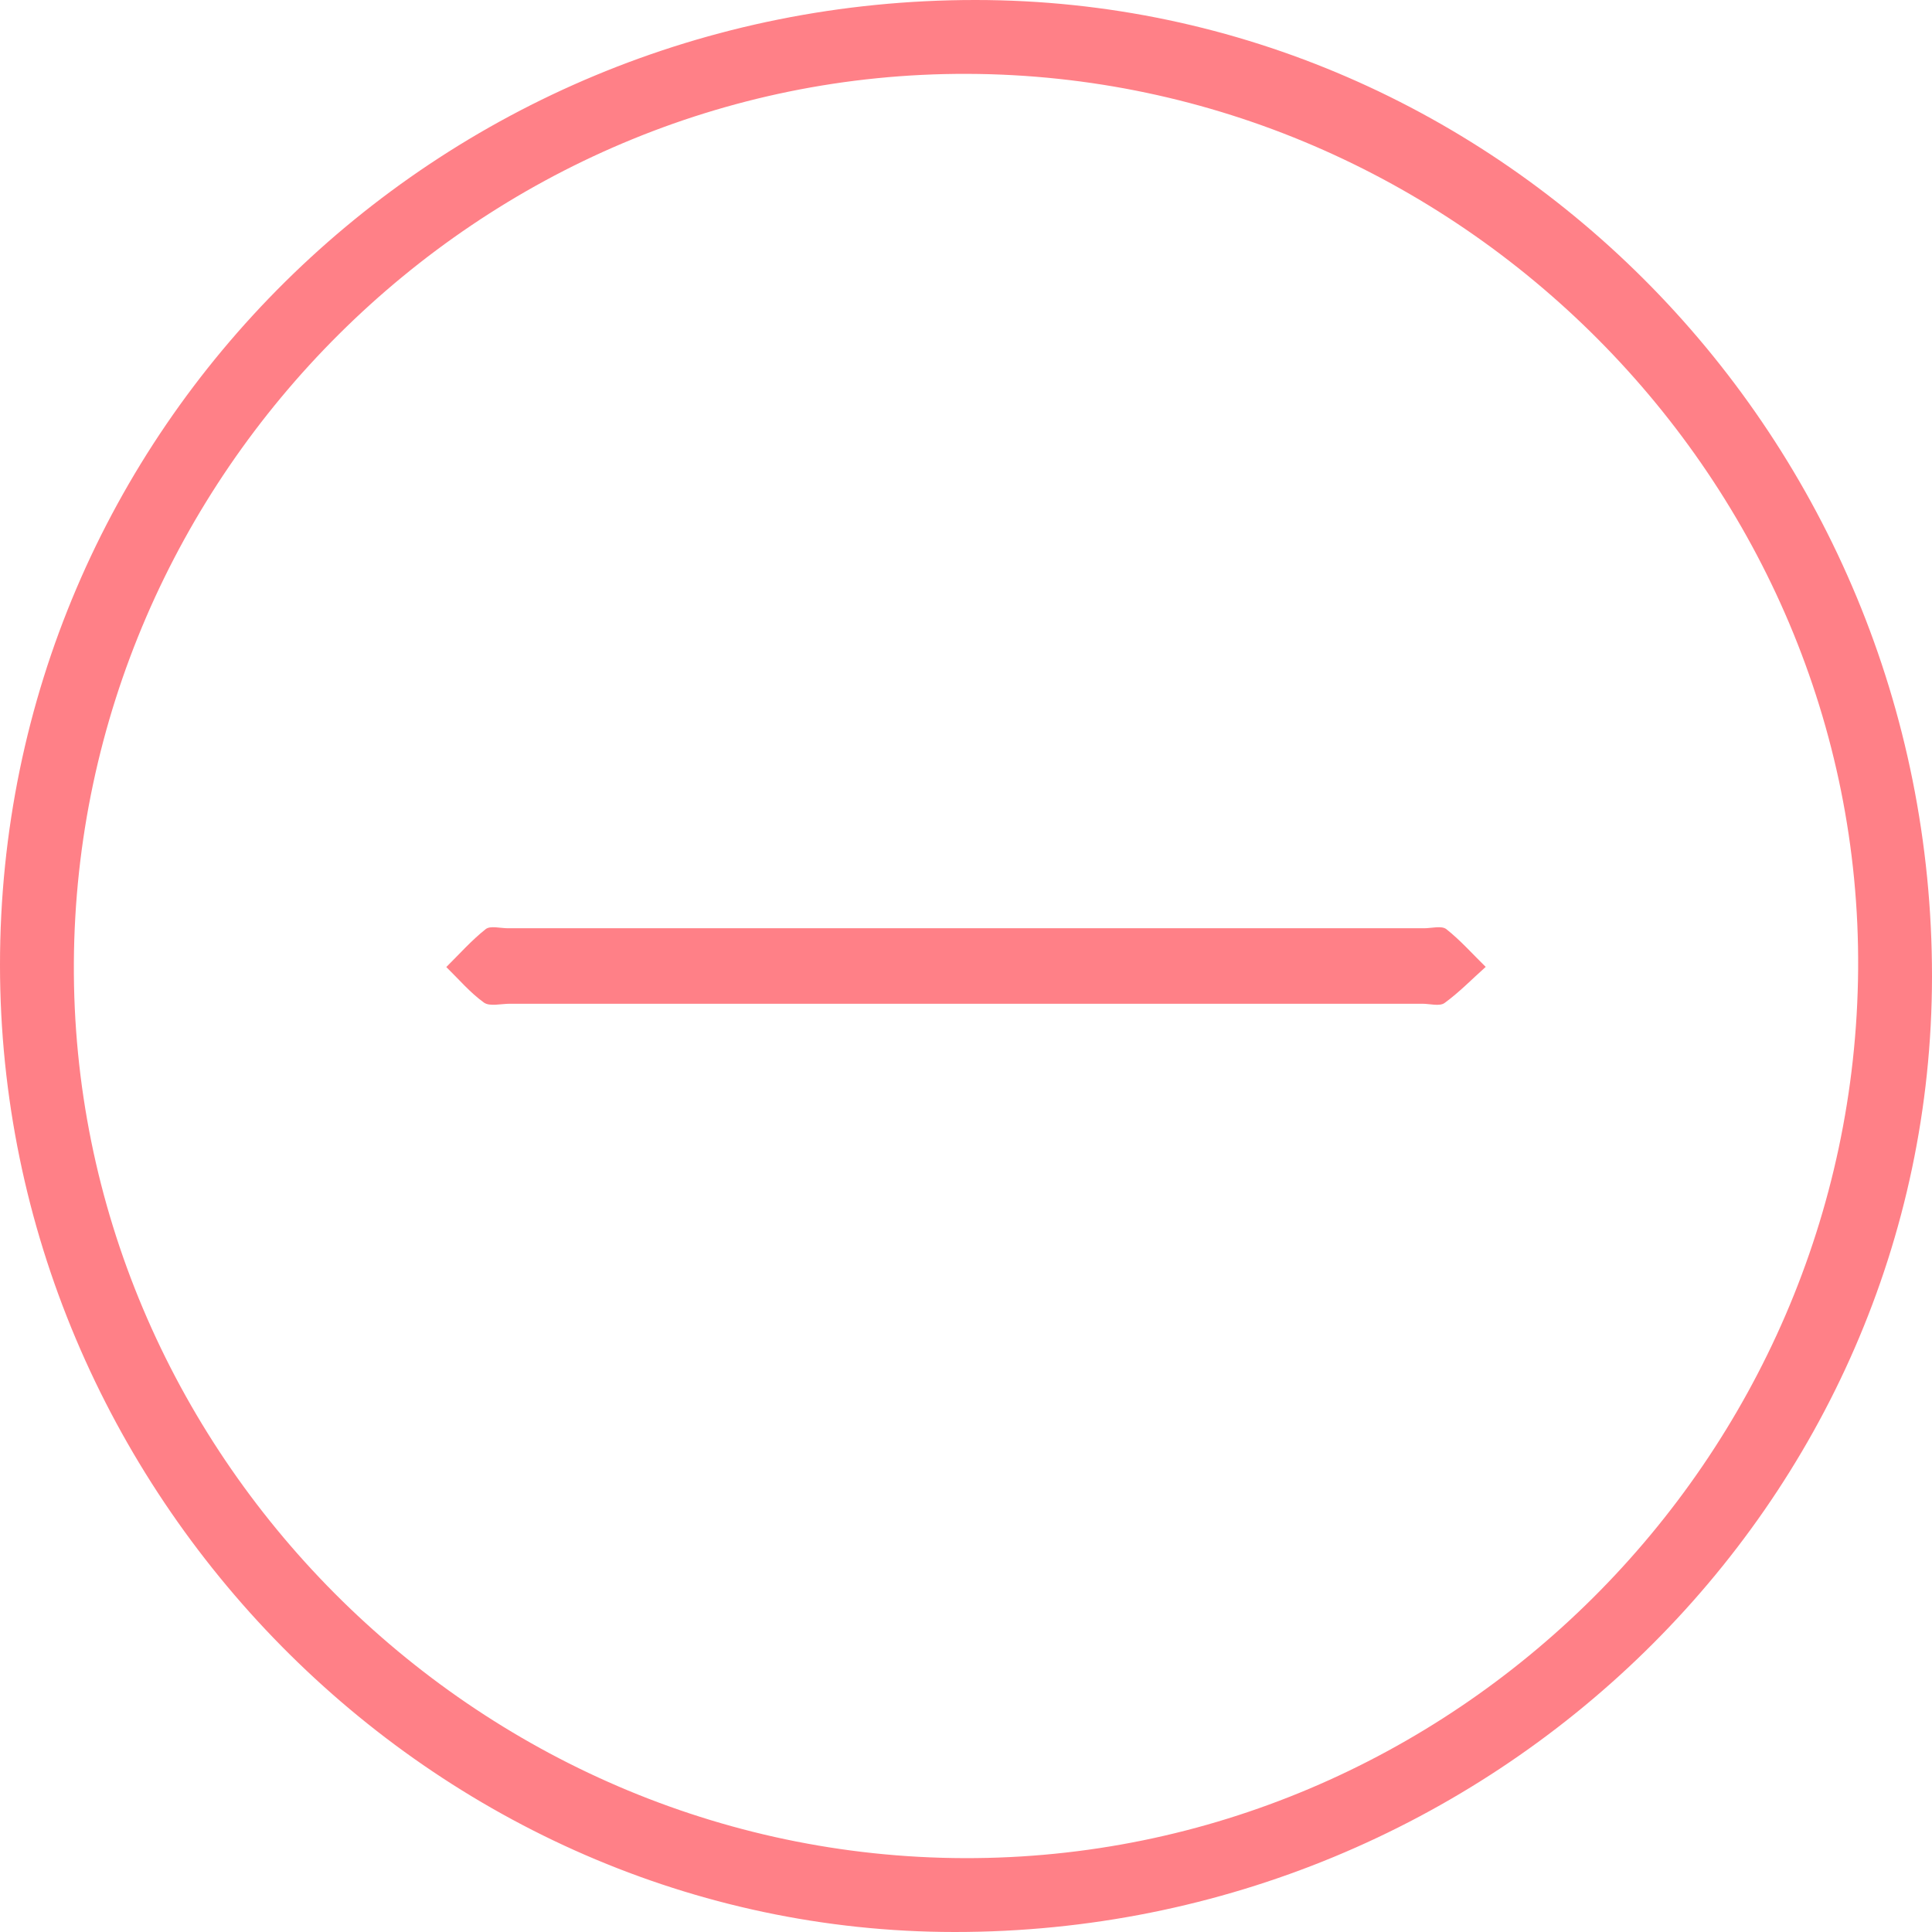 <?xml version="1.0" encoding="UTF-8" standalone="no"?>
<svg width="13px" height="13px" viewBox="0 0 13 13" version="1.1" xmlns="http://www.w3.org/2000/svg" xmlns:xlink="http://www.w3.org/1999/xlink">
    <defs></defs>
    <g id="Page-1" stroke="none" stroke-width="1" fill="none" fill-rule="evenodd" opacity="0.685">
        <g id="Desktop-Copy" transform="translate(-633, -419)" fill="#ff4650">
            <g id="Page-1" transform="translate(633, 419)">
                <path d="M6.49,12.503 C9.773,12.511 12.478,9.82 12.503,6.521 C12.527,3.24 9.809,0.508 6.509,0.497 C3.23,0.487 0.517,3.185 0.497,6.477 C0.478,9.765 3.193,12.494 6.49,12.503 M-1.5234375e-05,6.492 C8.6328125e-05,2.894 2.928,-0.001 6.564,2.52575739e-14 C10.109,0.001 13.002,2.955 13,6.571 C12.998,10.112 10.041,13.002 6.422,13 C2.913,12.998 -0,10.045 -1.5234375e-05,6.492" id="Fill-1"></path>
                <path d="M6.5,6.754 C5.477,6.754 4.453,6.754 3.43,6.754 C3.371,6.754 3.295,6.774 3.256,6.746 C3.163,6.679 3.086,6.588 3.003,6.507 C3.09,6.421 3.172,6.328 3.268,6.252 C3.299,6.227 3.366,6.246 3.417,6.246 C5.472,6.246 7.527,6.246 9.583,6.246 C9.633,6.246 9.7,6.227 9.732,6.252 C9.827,6.327 9.909,6.42 9.997,6.506 C9.905,6.588 9.819,6.677 9.72,6.749 C9.687,6.773 9.621,6.754 9.571,6.754 C8.547,6.754 7.524,6.754 6.5,6.754" id="Fill-4"></path>
            </g>
        </g>
    </g>
</svg>
